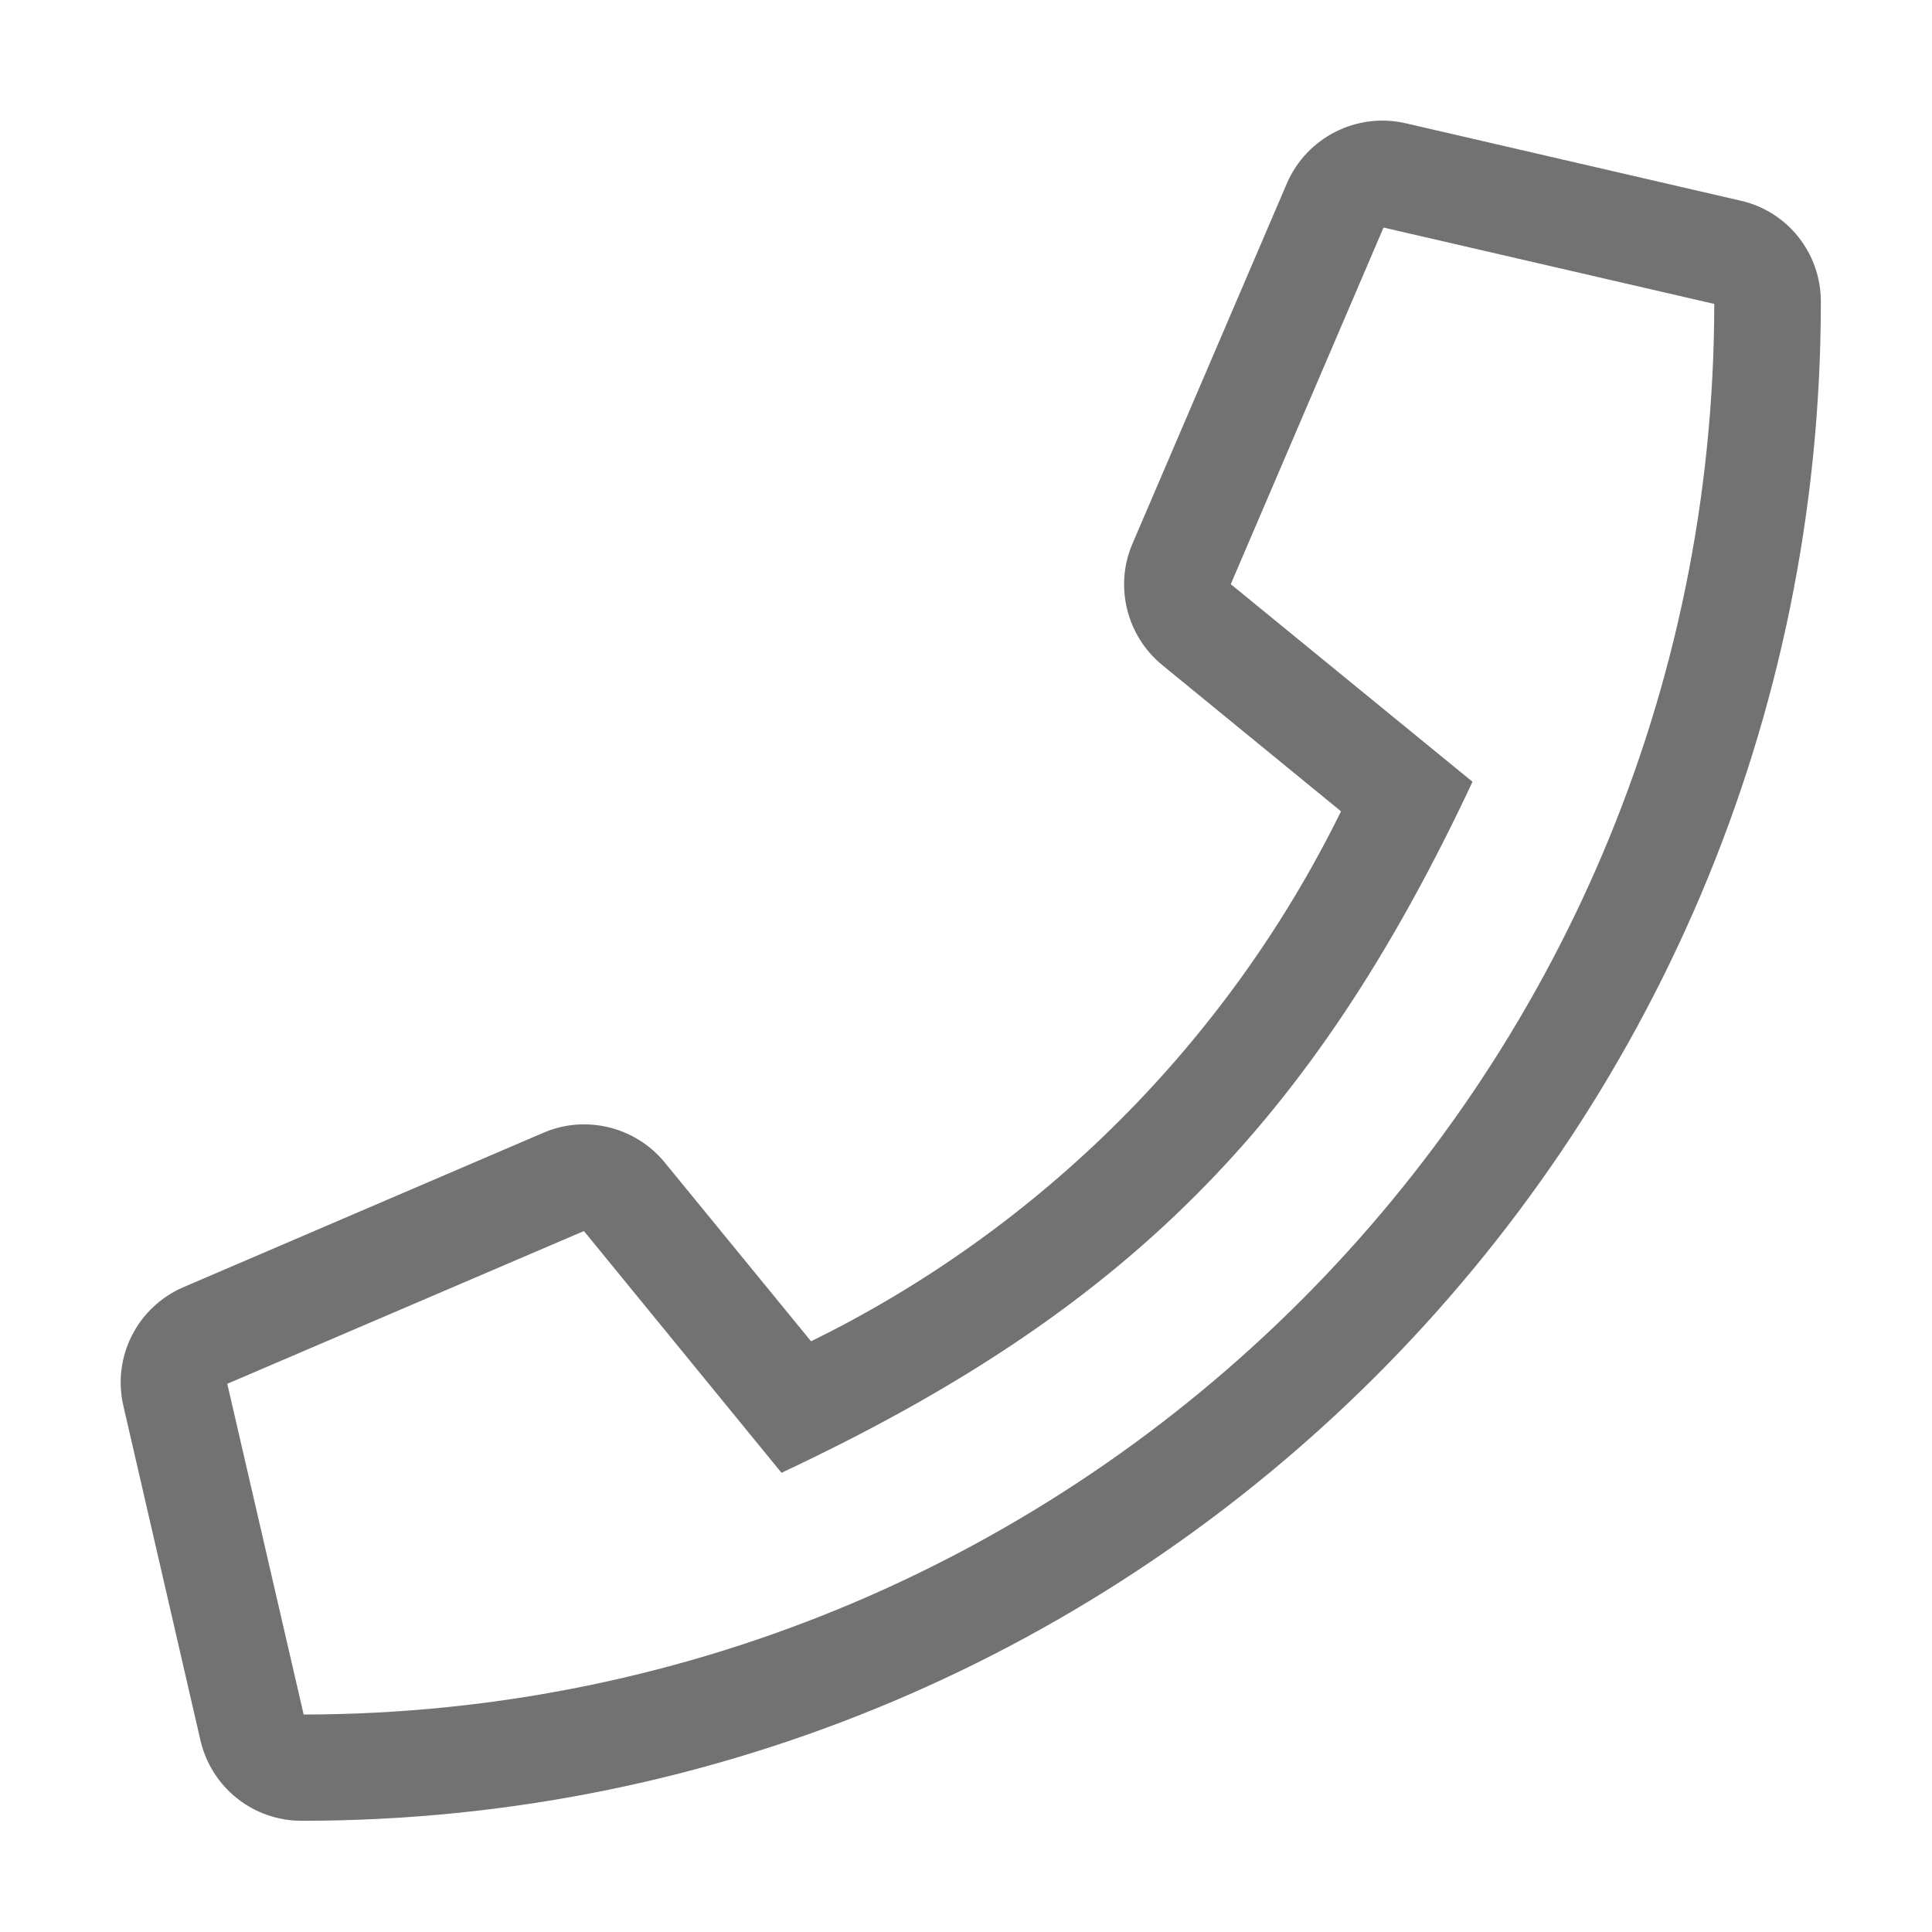﻿<?xml version='1.0' encoding='UTF-8'?>
<svg viewBox="-1.999 -1.998 32 32" xmlns="http://www.w3.org/2000/svg">
  <g transform="matrix(0.055, 0, 0, 0.055, 0, 0)">
    <path d="M487.8, 24.1L387, 0.8C372.3, -2.6 357.2, 5 351.2, 18.9L304.7, 127.4C299.2, 140.1 302.9, 155.1 313.6, 163.9L367.5, 208C333.5, 277.2 277.2, 333.6 207.9, 367.6L163.8, 313.7C155, 303 140, 299.3 127.3, 304.8L18.9, 351.3C5, 357.3 -2.6, 372.3 0.8, 387L24, 487.7C27.3, 502 39.9, 512 54.5, 512C306.7, 512 512, 307.8 512, 54.5C512, 39.9 502, 27.3 487.8, 24.1zM55.1, 480L32.1, 380.4L139.5, 334.4L199, 407.2C302.6, 358.6 358.7, 302.3 407.1, 199.1L334.3, 139.6L380.3, 32.2L479.9, 55.2C479.7, 289.7 289.6, 479.7 55.1, 480z" fill="#727272" fill-opacity="1" class="Black" />
  </g>
</svg>